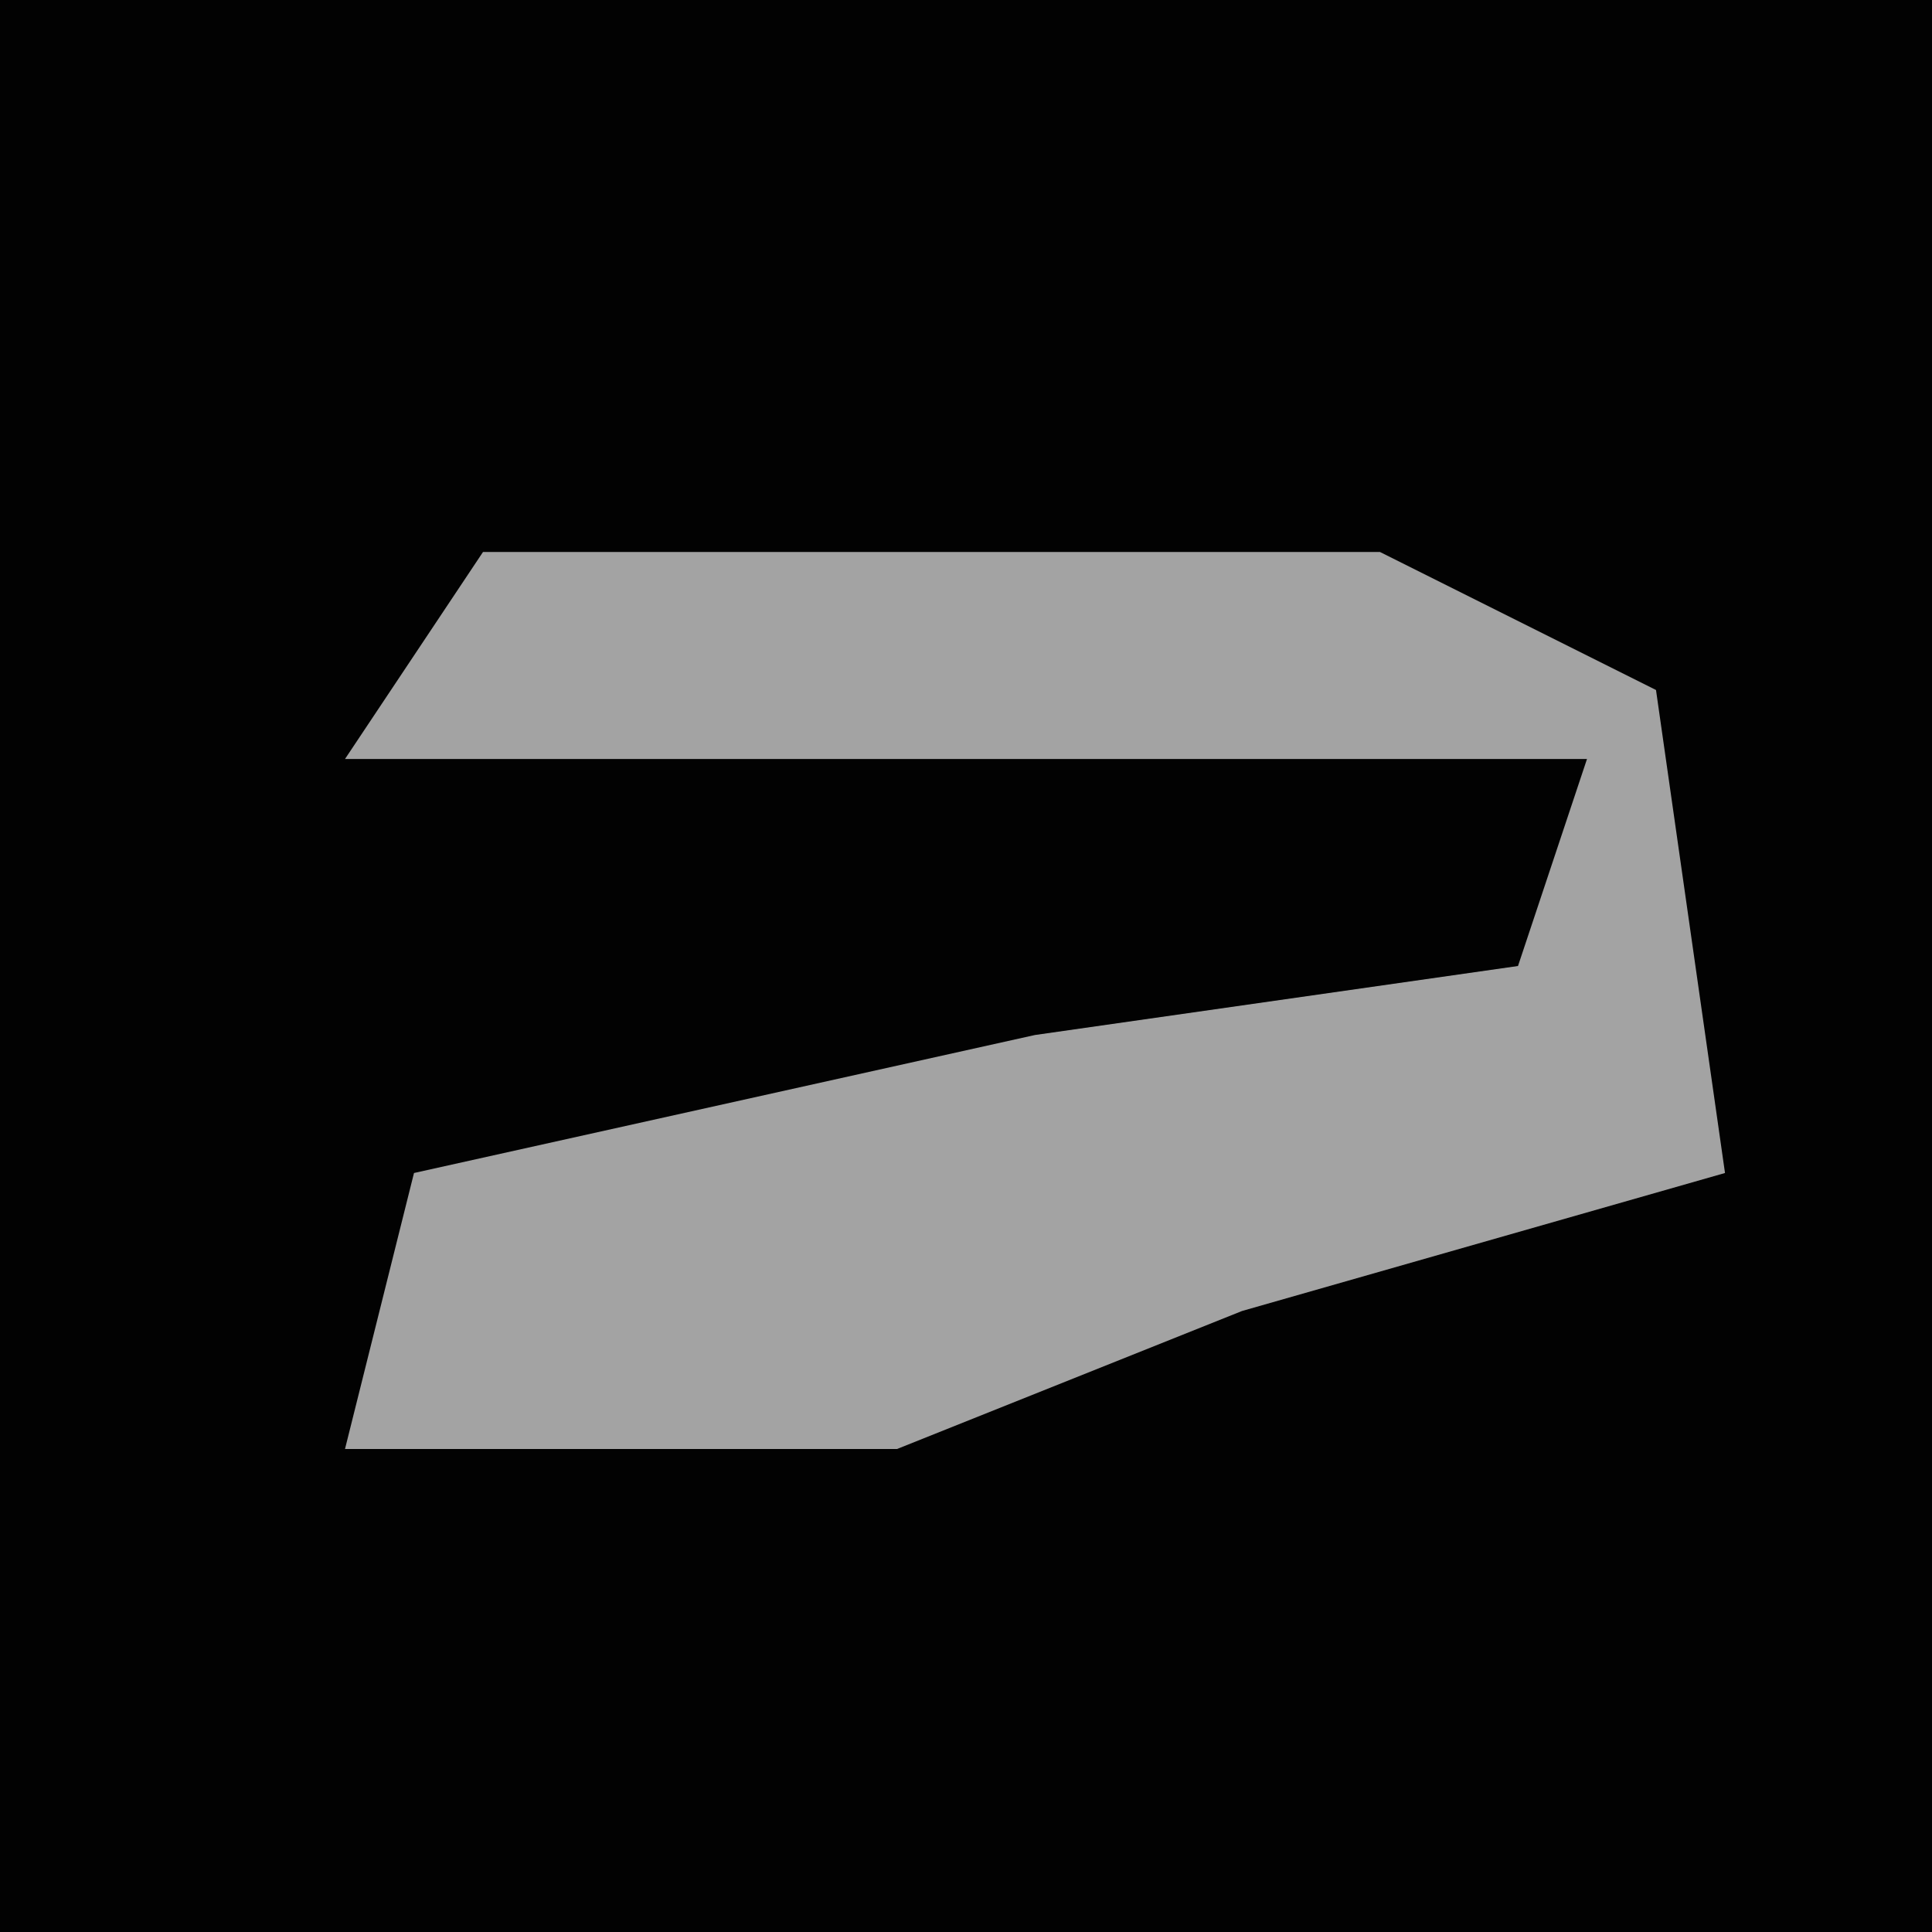 <?xml version="1.0" encoding="UTF-8"?>
<svg version="1.1" xmlns="http://www.w3.org/2000/svg" width="28" height="28">
<path d="M0,0 L28,0 L28,28 L0,28 Z " fill="#020202" transform="translate(0,0)"/>
<path d="M0,0 L13,0 L17,2 L18,9 L11,11 L6,13 L-2,13 L-1,9 L8,7 L15,6 L16,3 L-2,3 Z " fill="#A3A3A3" transform="translate(7,8)"/>
</svg>

